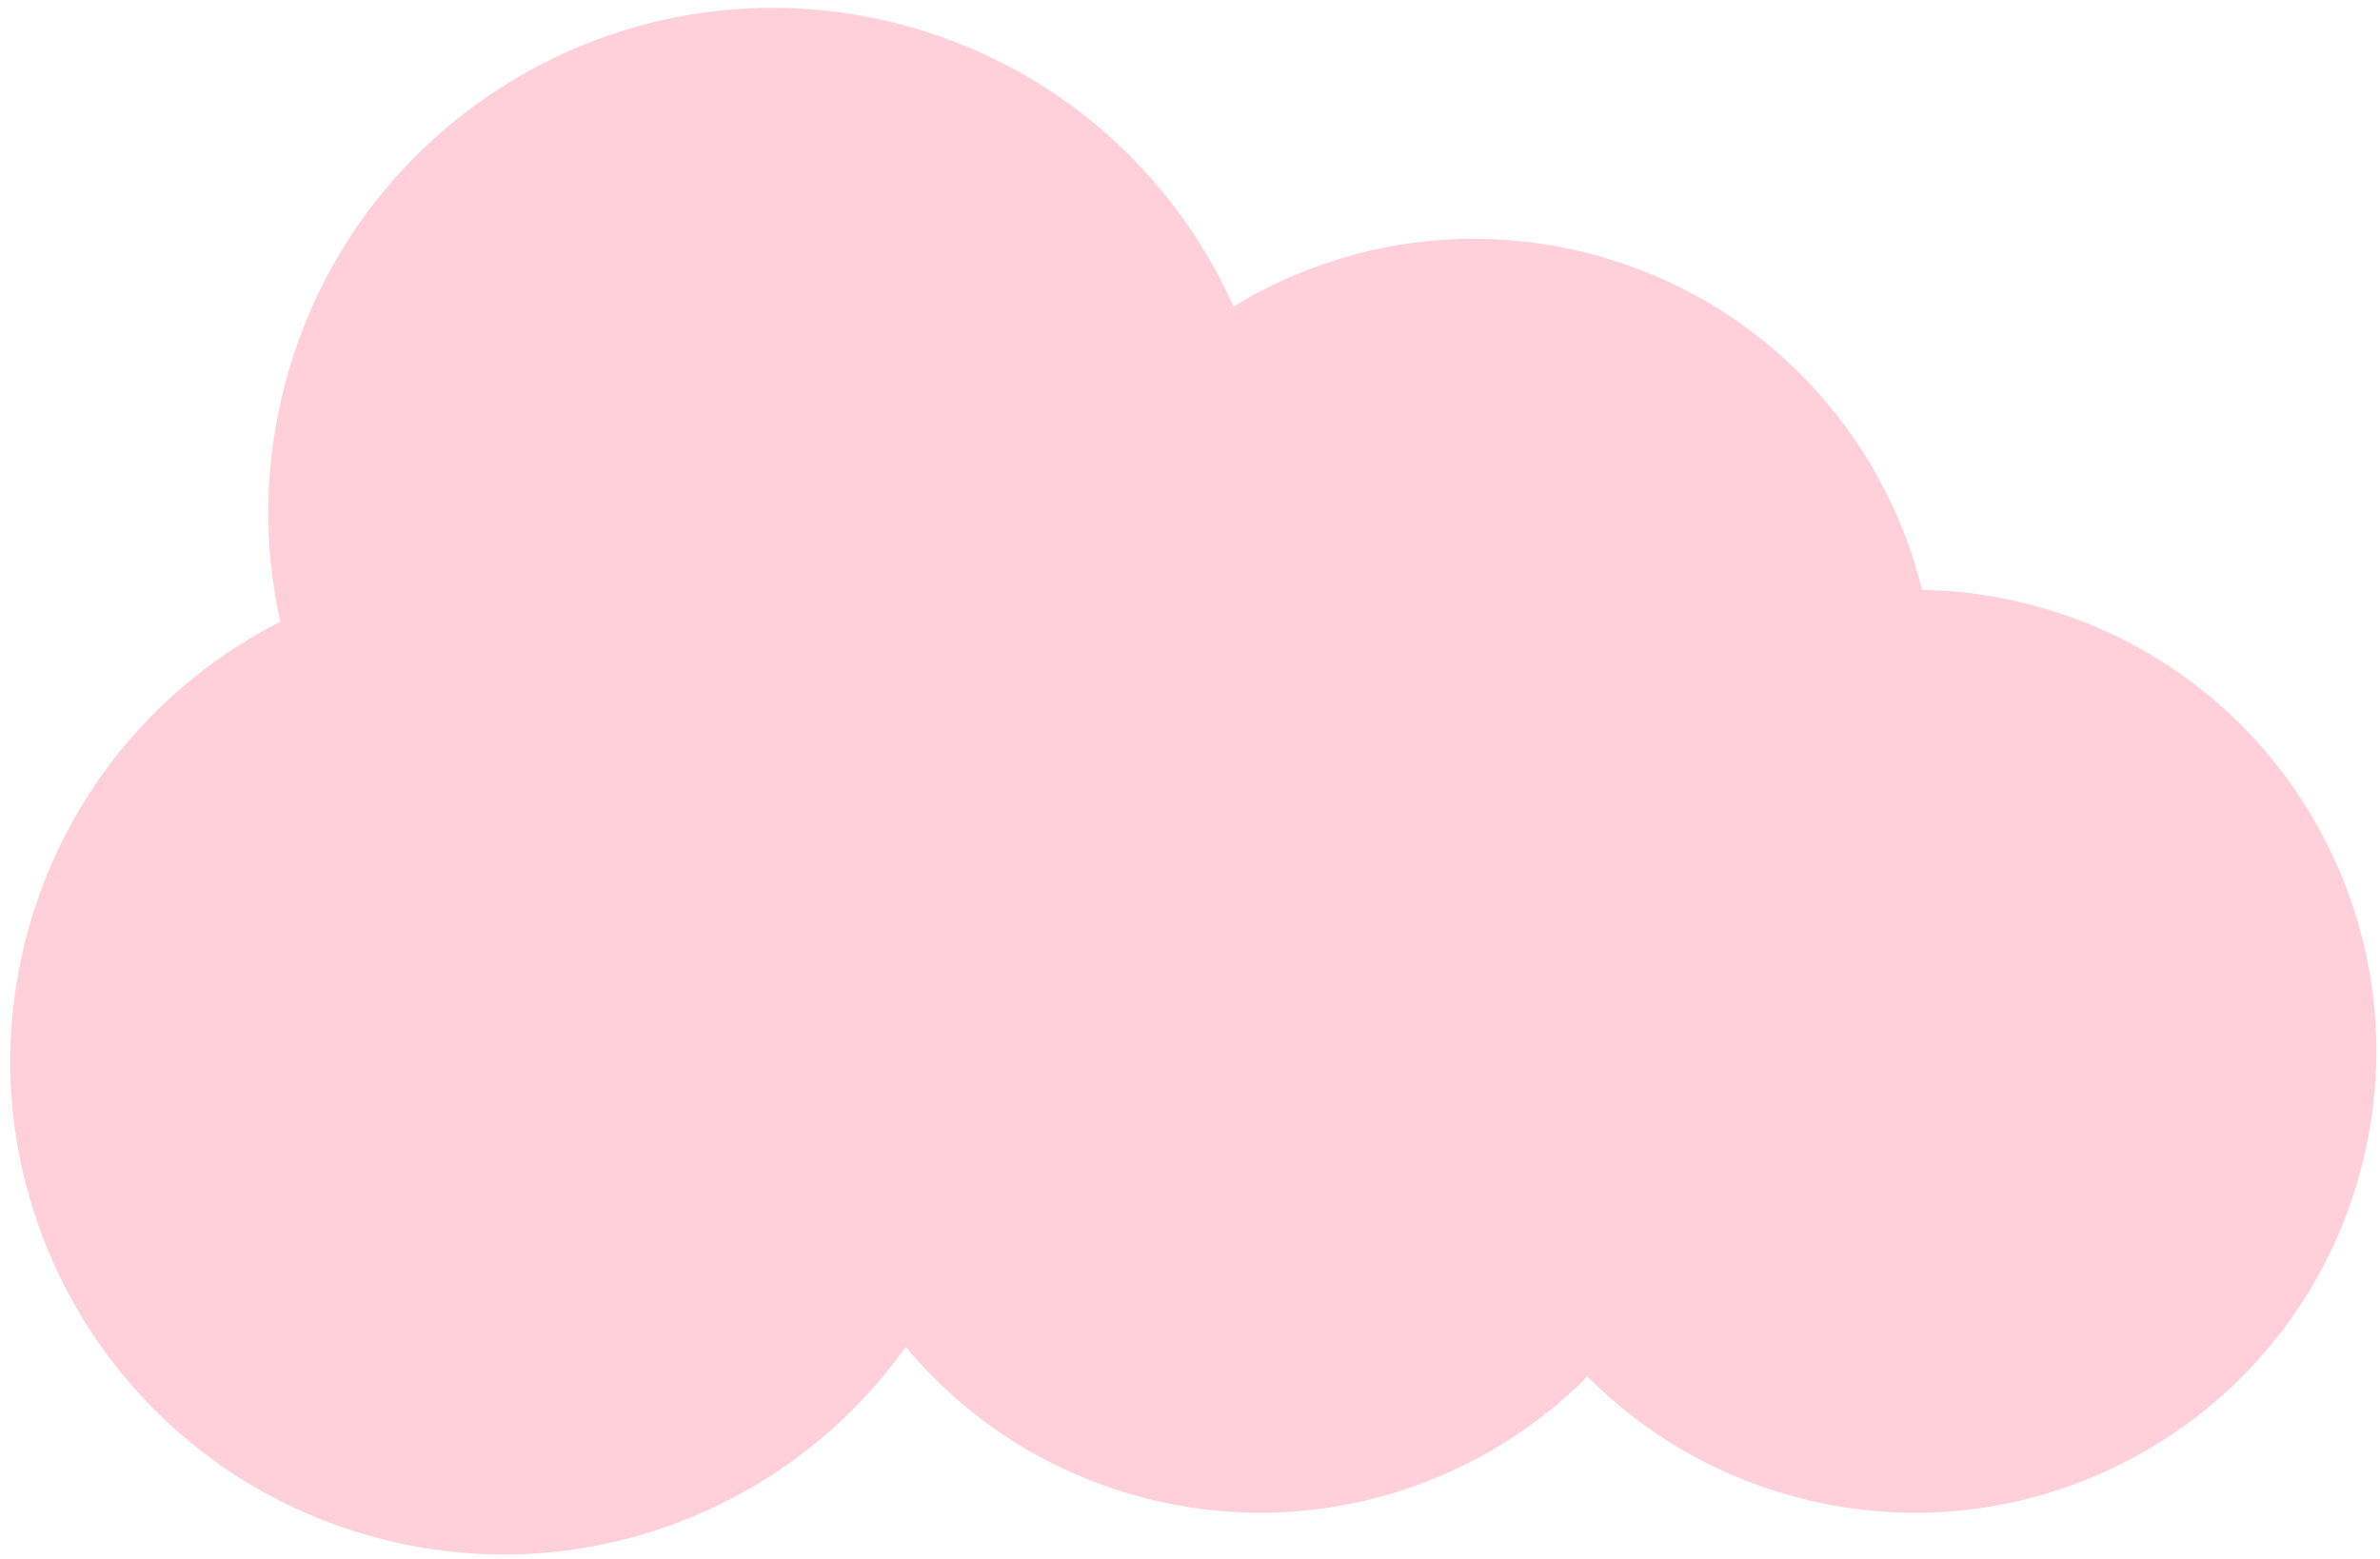 <svg width="177" height="116" viewBox="0 0 177 116" fill="none" xmlns="http://www.w3.org/2000/svg">
<path fill-rule="evenodd" clip-rule="evenodd" d="M20.846 46.246C19.573 40.536 19.621 34.443 21.24 28.401C26.603 8.385 47.177 -3.493 67.192 1.87C78.545 4.912 87.28 12.847 91.736 22.798C99.473 18.076 109.055 16.409 118.502 18.94C131.012 22.292 140.046 32.14 142.949 43.882C145.707 43.928 148.503 44.309 151.288 45.055C169.596 49.961 180.461 68.779 175.555 87.087C170.65 105.395 151.831 116.26 133.523 111.354C127.447 109.726 122.19 106.565 118.058 102.399C109.671 110.823 97.134 114.651 84.828 111.354C77.719 109.449 71.733 105.447 67.356 100.192C58.733 112.329 43.178 118.455 27.954 114.375C8.389 109.133 -3.222 89.022 2.02 69.457C4.826 58.988 11.888 50.796 20.846 46.246Z" fill="#FFD0DA"/>
</svg>
